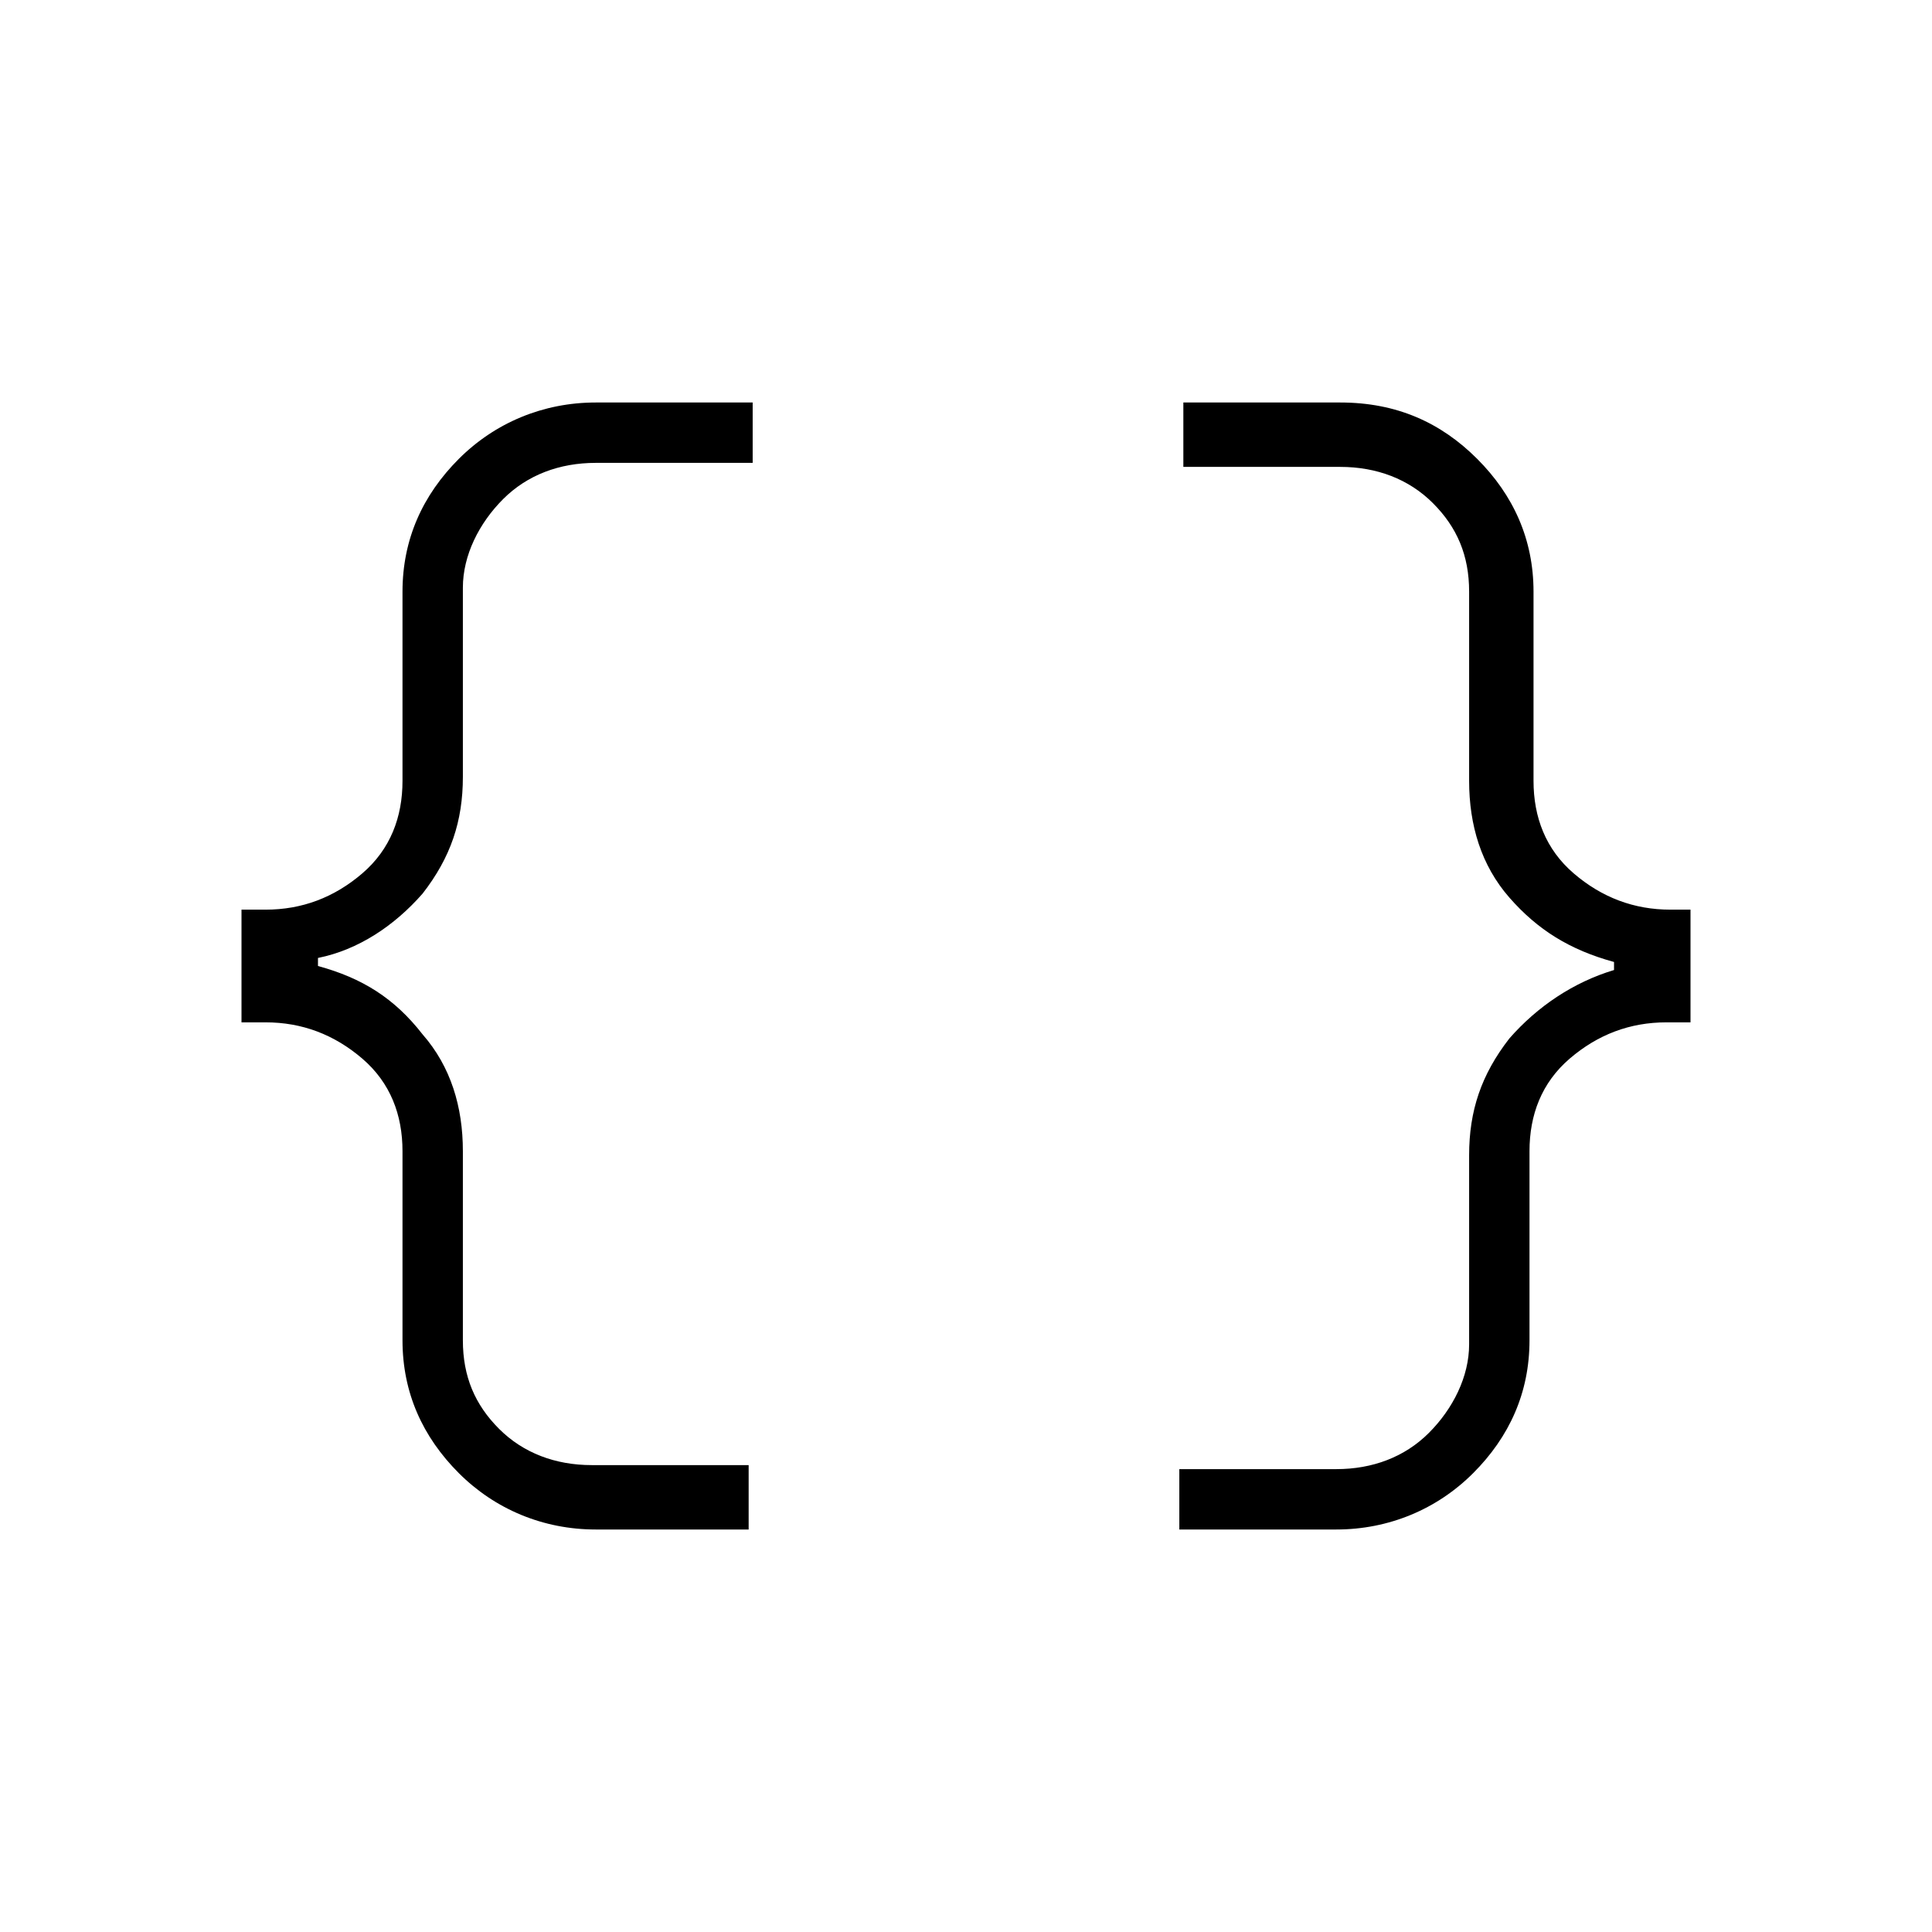 <?xml version="1.0" encoding="utf-8"?>
<!-- Generator: Adobe Illustrator 26.3.1, SVG Export Plug-In . SVG Version: 6.00 Build 0)  -->
<svg version="1.1" id="Слой_1" xmlns="http://www.w3.org/2000/svg" xmlns:xlink="http://www.w3.org/1999/xlink" x="0px" y="0px"
	 viewBox="0 0 48 48" style="enable-background:new 0 0 48 48;" xml:space="preserve">
<path d="M29.3,38v-1.5h3.9c0.9,0,1.7-0.3,2.3-0.9c0.6-0.6,1-1.4,1-2.2v-4.7c0-1.1,0.3-2,1-2.9c0.7-0.8,1.6-1.4,2.6-1.7v-0.2
	c-1.1-0.3-1.9-0.8-2.6-1.6c-0.7-0.8-1-1.8-1-2.9v-4.7c0-0.9-0.3-1.6-0.9-2.2c-0.6-0.6-1.4-0.9-2.3-0.9h-3.9V10h3.9
	c1.4,0,2.5,0.5,3.4,1.4s1.4,2,1.4,3.3v4.7c0,0.9,0.3,1.7,1,2.3c0.7,0.6,1.5,0.9,2.4,0.9H42v2.8h-0.6c-0.9,0-1.7,0.3-2.4,0.9
	s-1,1.4-1,2.3v4.7c0,1.3-0.5,2.4-1.4,3.3c-0.9,0.9-2.1,1.4-3.4,1.4C33.2,38,29.3,38,29.3,38z M14.8,38c-1.3,0-2.5-0.5-3.4-1.4
	c-0.9-0.9-1.4-2-1.4-3.3v-4.7c0-0.9-0.3-1.7-1-2.3c-0.7-0.6-1.5-0.9-2.4-0.9H6v-2.8h0.6c0.9,0,1.7-0.3,2.4-0.9s1-1.4,1-2.3v-4.7
	c0-1.3,0.5-2.4,1.4-3.3s2.1-1.4,3.4-1.4h3.9v1.5h-3.9c-0.9,0-1.7,0.3-2.3,0.9c-0.6,0.6-1,1.4-1,2.2v4.7c0,1.1-0.3,2-1,2.9
	c-0.7,0.8-1.6,1.4-2.6,1.6V24c1.1,0.3,1.9,0.8,2.6,1.7c0.7,0.8,1,1.8,1,2.9v4.7c0,0.9,0.3,1.6,0.9,2.2c0.6,0.6,1.4,0.9,2.3,0.9h3.9
	V38C18.7,38,14.8,38,14.8,38z"/>
</svg>
